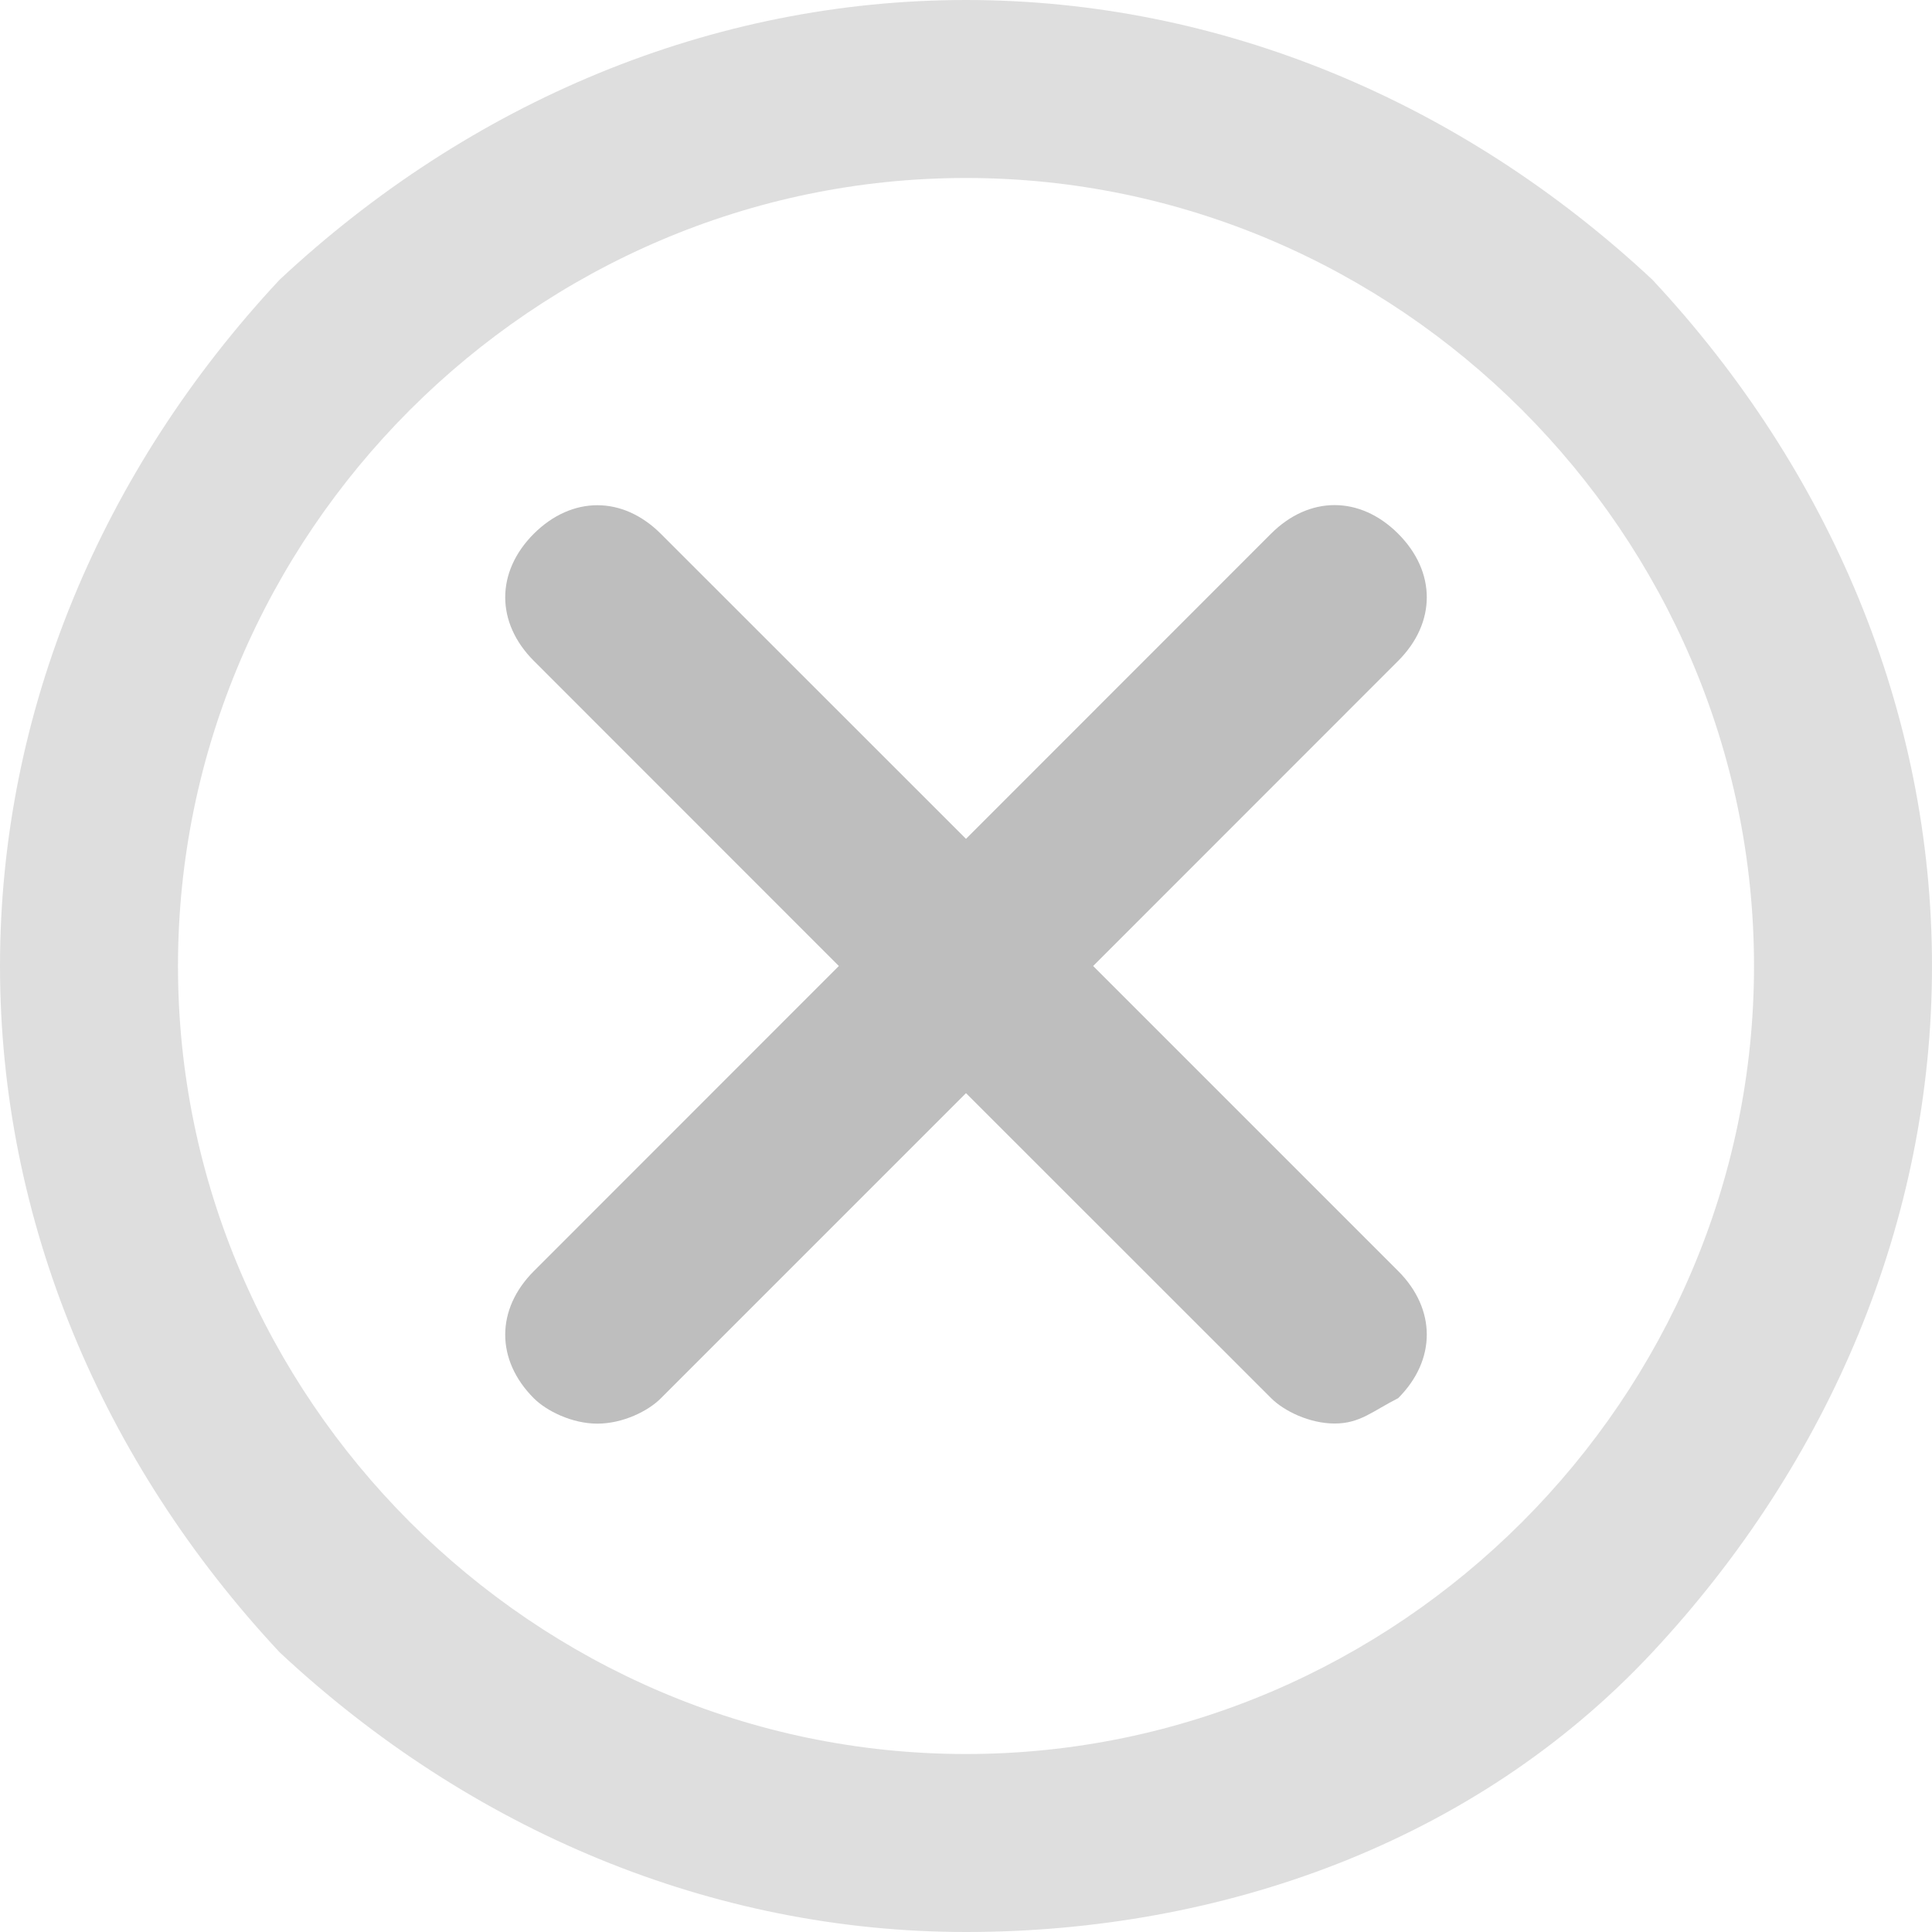 <?xml version="1.0" encoding="UTF-8" standalone="no"?>
<!-- Generator: Adobe Illustrator 23.0.4, SVG Export Plug-In . SVG Version: 6.00 Build 0)  -->

<svg
   xmlns:dc="http://purl.org/dc/elements/1.1/"
   xmlns:cc="http://creativecommons.org/ns#"
   xmlns:rdf="http://www.w3.org/1999/02/22-rdf-syntax-ns#"
   xmlns:svg="http://www.w3.org/2000/svg"
   xmlns="http://www.w3.org/2000/svg"
   xmlns:sodipodi="http://sodipodi.sourceforge.net/DTD/sodipodi-0.dtd"
   xmlns:inkscape="http://www.inkscape.org/namespaces/inkscape"
   version="1.1"
   id="Layer_1"
   x="0px"
   y="0px"
   viewBox="0 0 16 16"
   xml:space="preserve"
   sodipodi:docname="menubar_icon_error-symbolic.svg"
   inkscape:version="0.92.4 (33fec40, 2019-01-16)"
   width="12pt"
   height="12pt"><defs
   id="defs13" /><sodipodi:namedview
   pagecolor="#ffffff"
   bordercolor="#666666"
   borderopacity="1"
   objecttolerance="10"
   gridtolerance="10"
   guidetolerance="10"
   inkscape:pageopacity="0"
   inkscape:pageshadow="2"
   inkscape:window-width="2746"
   inkscape:window-height="1689"
   id="namedview11"
   showgrid="false"
   inkscape:zoom="14.75"
   inkscape:cx="-48.847459"
   inkscape:cy="8"
   inkscape:window-x="134"
   inkscape:window-y="55"
   inkscape:window-maximized="1"
   inkscape:current-layer="Layer_1"
   units="pt" />
<style
   type="text/css"
   id="style2">
	.st0{opacity:0.5;fill:#DFDBD2;enable-background:new    ;}
	.st1{fill:#DFDBD2;}
</style>
<path
   class="st0"
   d="M 8,16 C 5.895,16 3.895,15.158 2.316,13.684 0.842,12.105 0,10.105 0,8 0,5.895 0.842,3.895 2.316,2.316 3.895,0.842 5.895,0 8,0 10.105,0 12.105,0.842 13.684,2.316 15.158,3.895 16,5.895 16,8 16,10.105 15.158,12.105 13.684,13.684 12.211,15.263 10.105,16 8,16 Z M 8,1.474 C 4.421,1.474 1.474,4.421 1.474,8 c 0,3.579 2.947,6.526 6.526,6.526 3.579,0 6.526,-2.947 6.526,-6.526 C 14.526,4.421 11.579,1.474 8,1.474 Z"
   id="path4"
   style="opacity:0.5;fill:#bebebe;fill-opacity:1;stroke-width:1.053;enable-background:new"
   inkscape:connector-curvature="0" />
<path
   d="m 4.947,4.184 c -0.184,0 -0.368,0.079 -0.526,0.236 -0.316,0.316 -0.316,0.737 0,1.053 L 6.947,8 4.421,10.527 c -0.316,0.316 -0.316,0.737 0,1.053 0.105,0.105 0.316,0.21 0.526,0.21 0.211,0 0.421,-0.104 0.526,-0.21 L 8,9.053 10.527,11.579 c 0.105,0.105 0.316,0.21 0.526,0.21 0.211,0 0.316,-0.104 0.526,-0.21 0.316,-0.316 0.316,-0.737 0,-1.053 L 9.053,8 11.579,5.473 c 0.316,-0.316 0.316,-0.737 0,-1.053 -0.316,-0.316 -0.737,-0.316 -1.053,0 L 8,6.947 5.473,4.421 C 5.315,4.263 5.131,4.184 4.947,4.184 Z"
   id="path6"
   style="fill:#bebebe;fill-opacity:1;stroke-width:1.053"
   inkscape:connector-curvature="0" />

</svg>